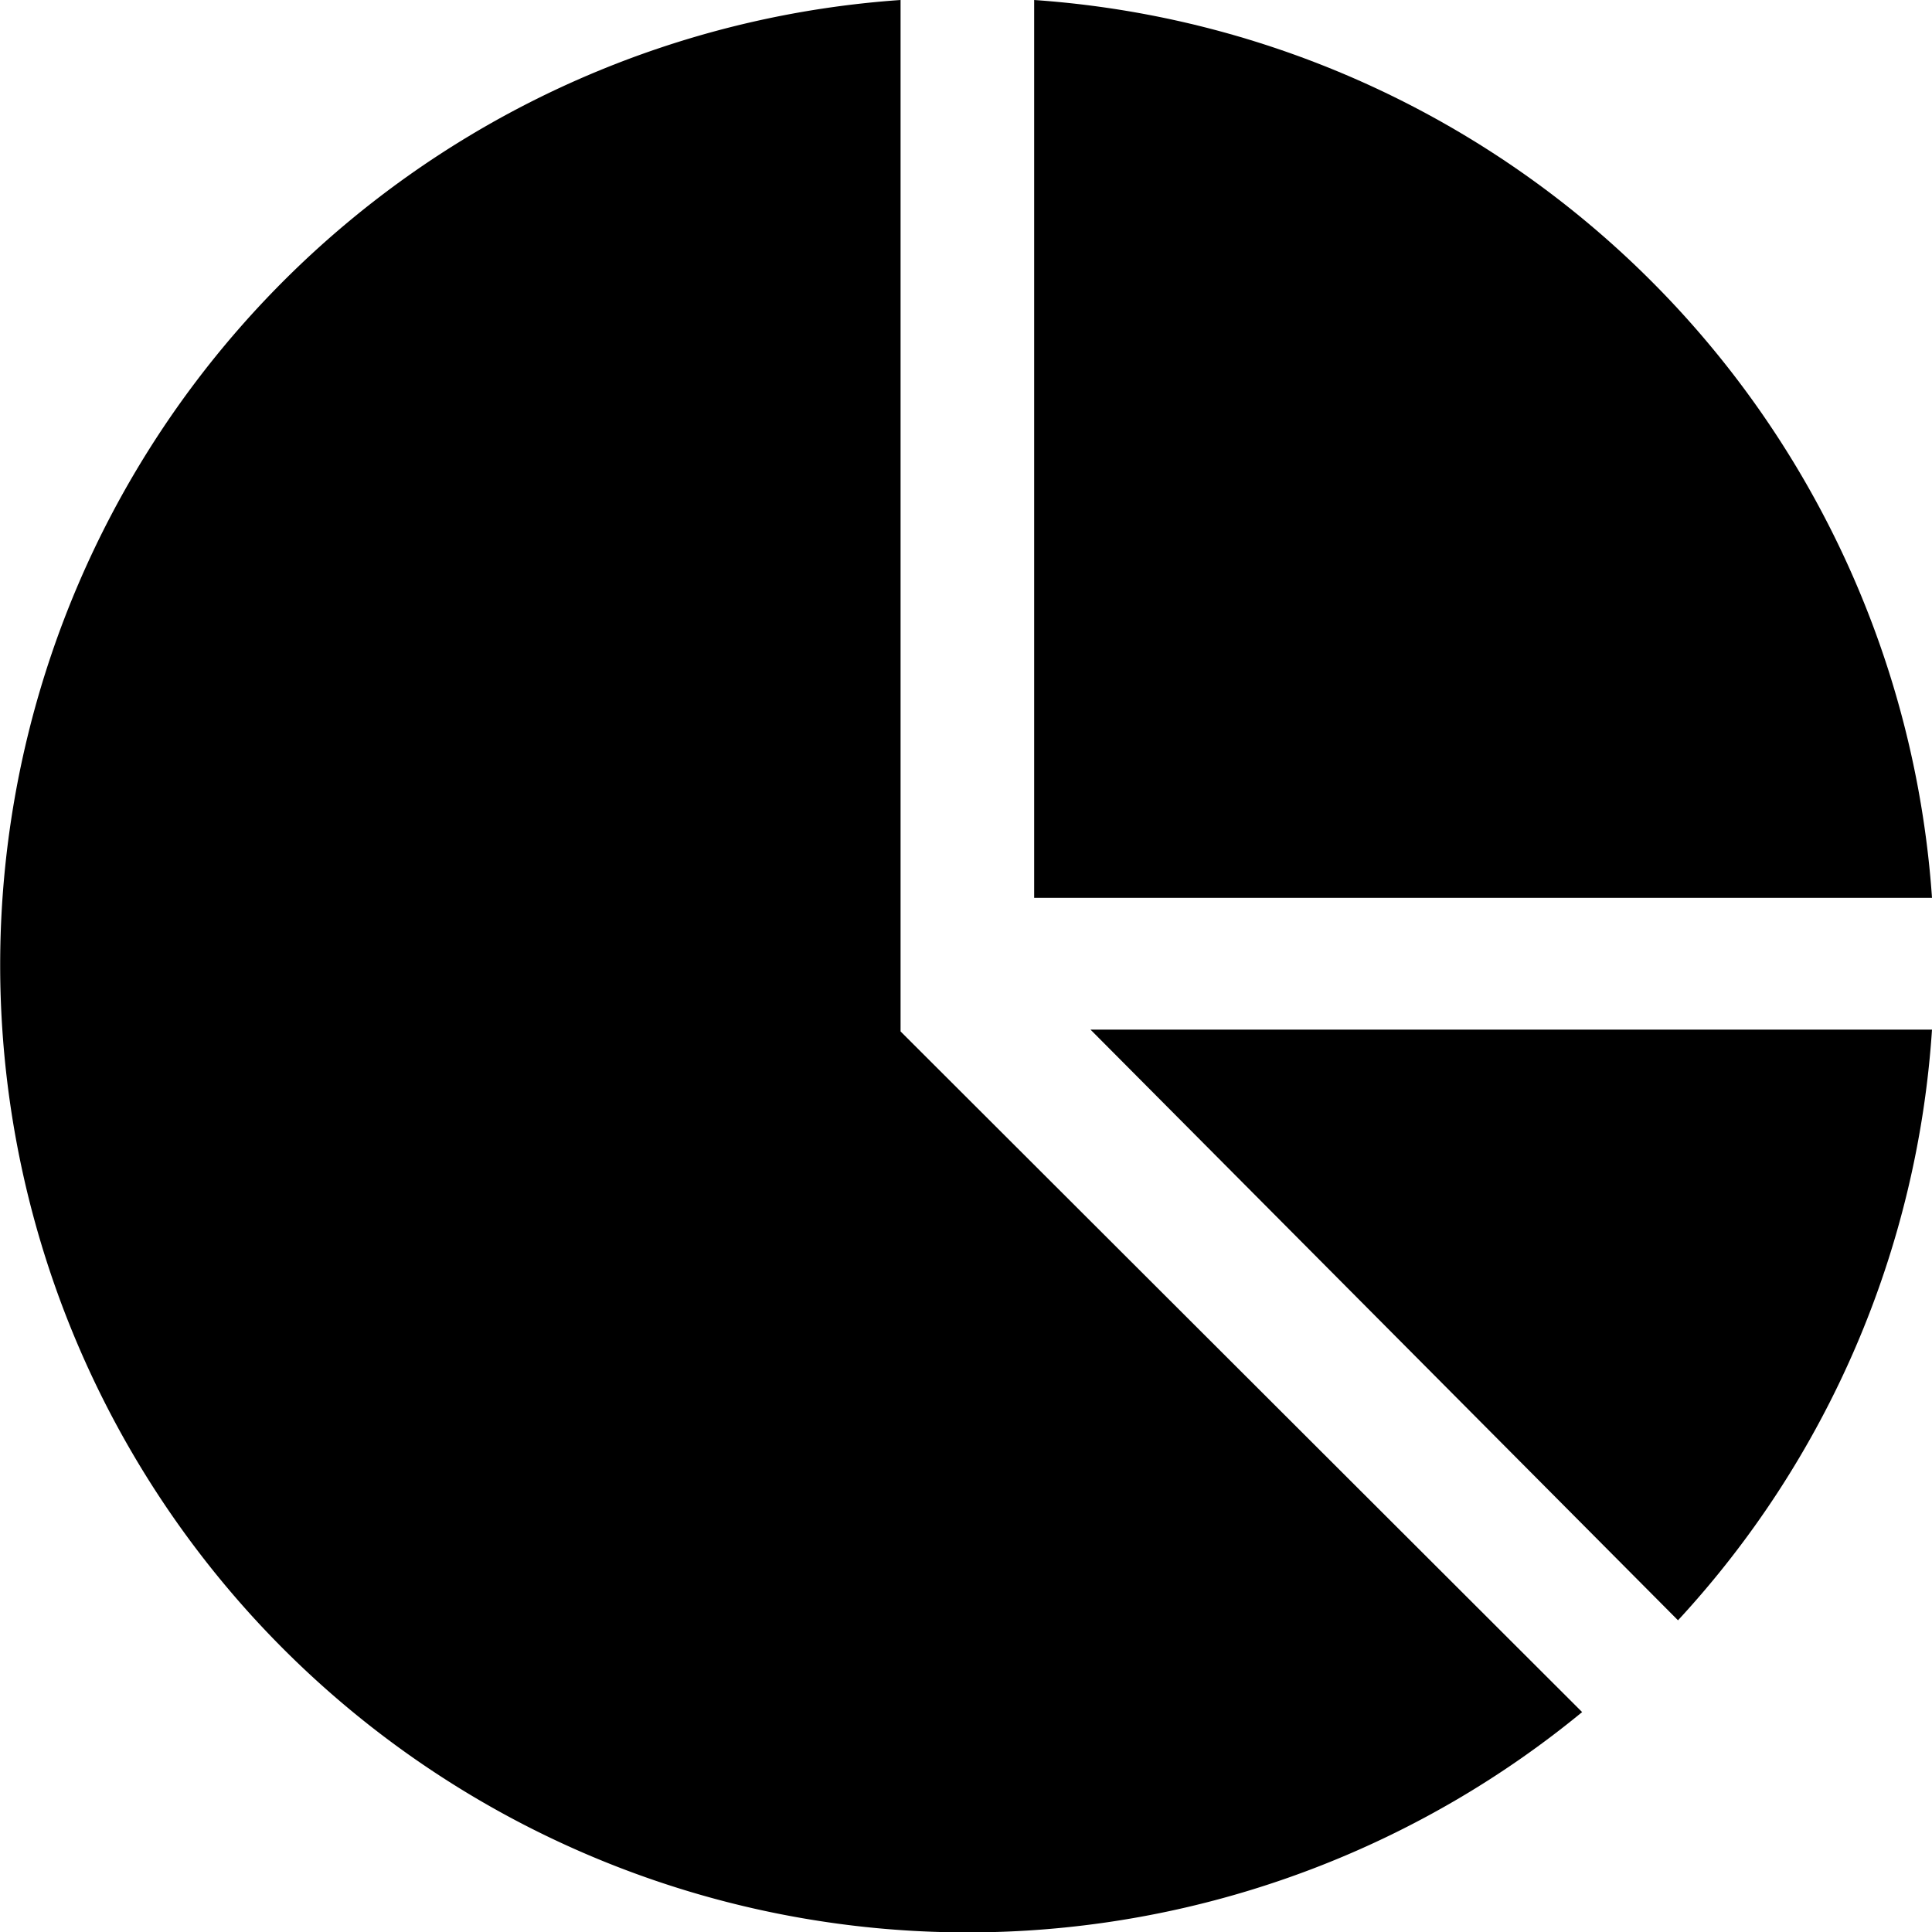 <svg xmlns="http://www.w3.org/2000/svg" viewBox="0 0 42.52 42.52"><title>dro</title><g id="Camada_2" data-name="Camada 2"><g id="Master_Mobile" data-name="Master Mobile"><path d="M22.76,19.76H42.52A21.28,21.28,0,0,0,22.76,0Z"/><path d="M36.93,35.66a21.2,21.2,0,0,0,5.59-13H24Z"/><path d="M19.82,22.7V0a21.29,21.29,0,1,0,15,37.68Z"/></g></g></svg>